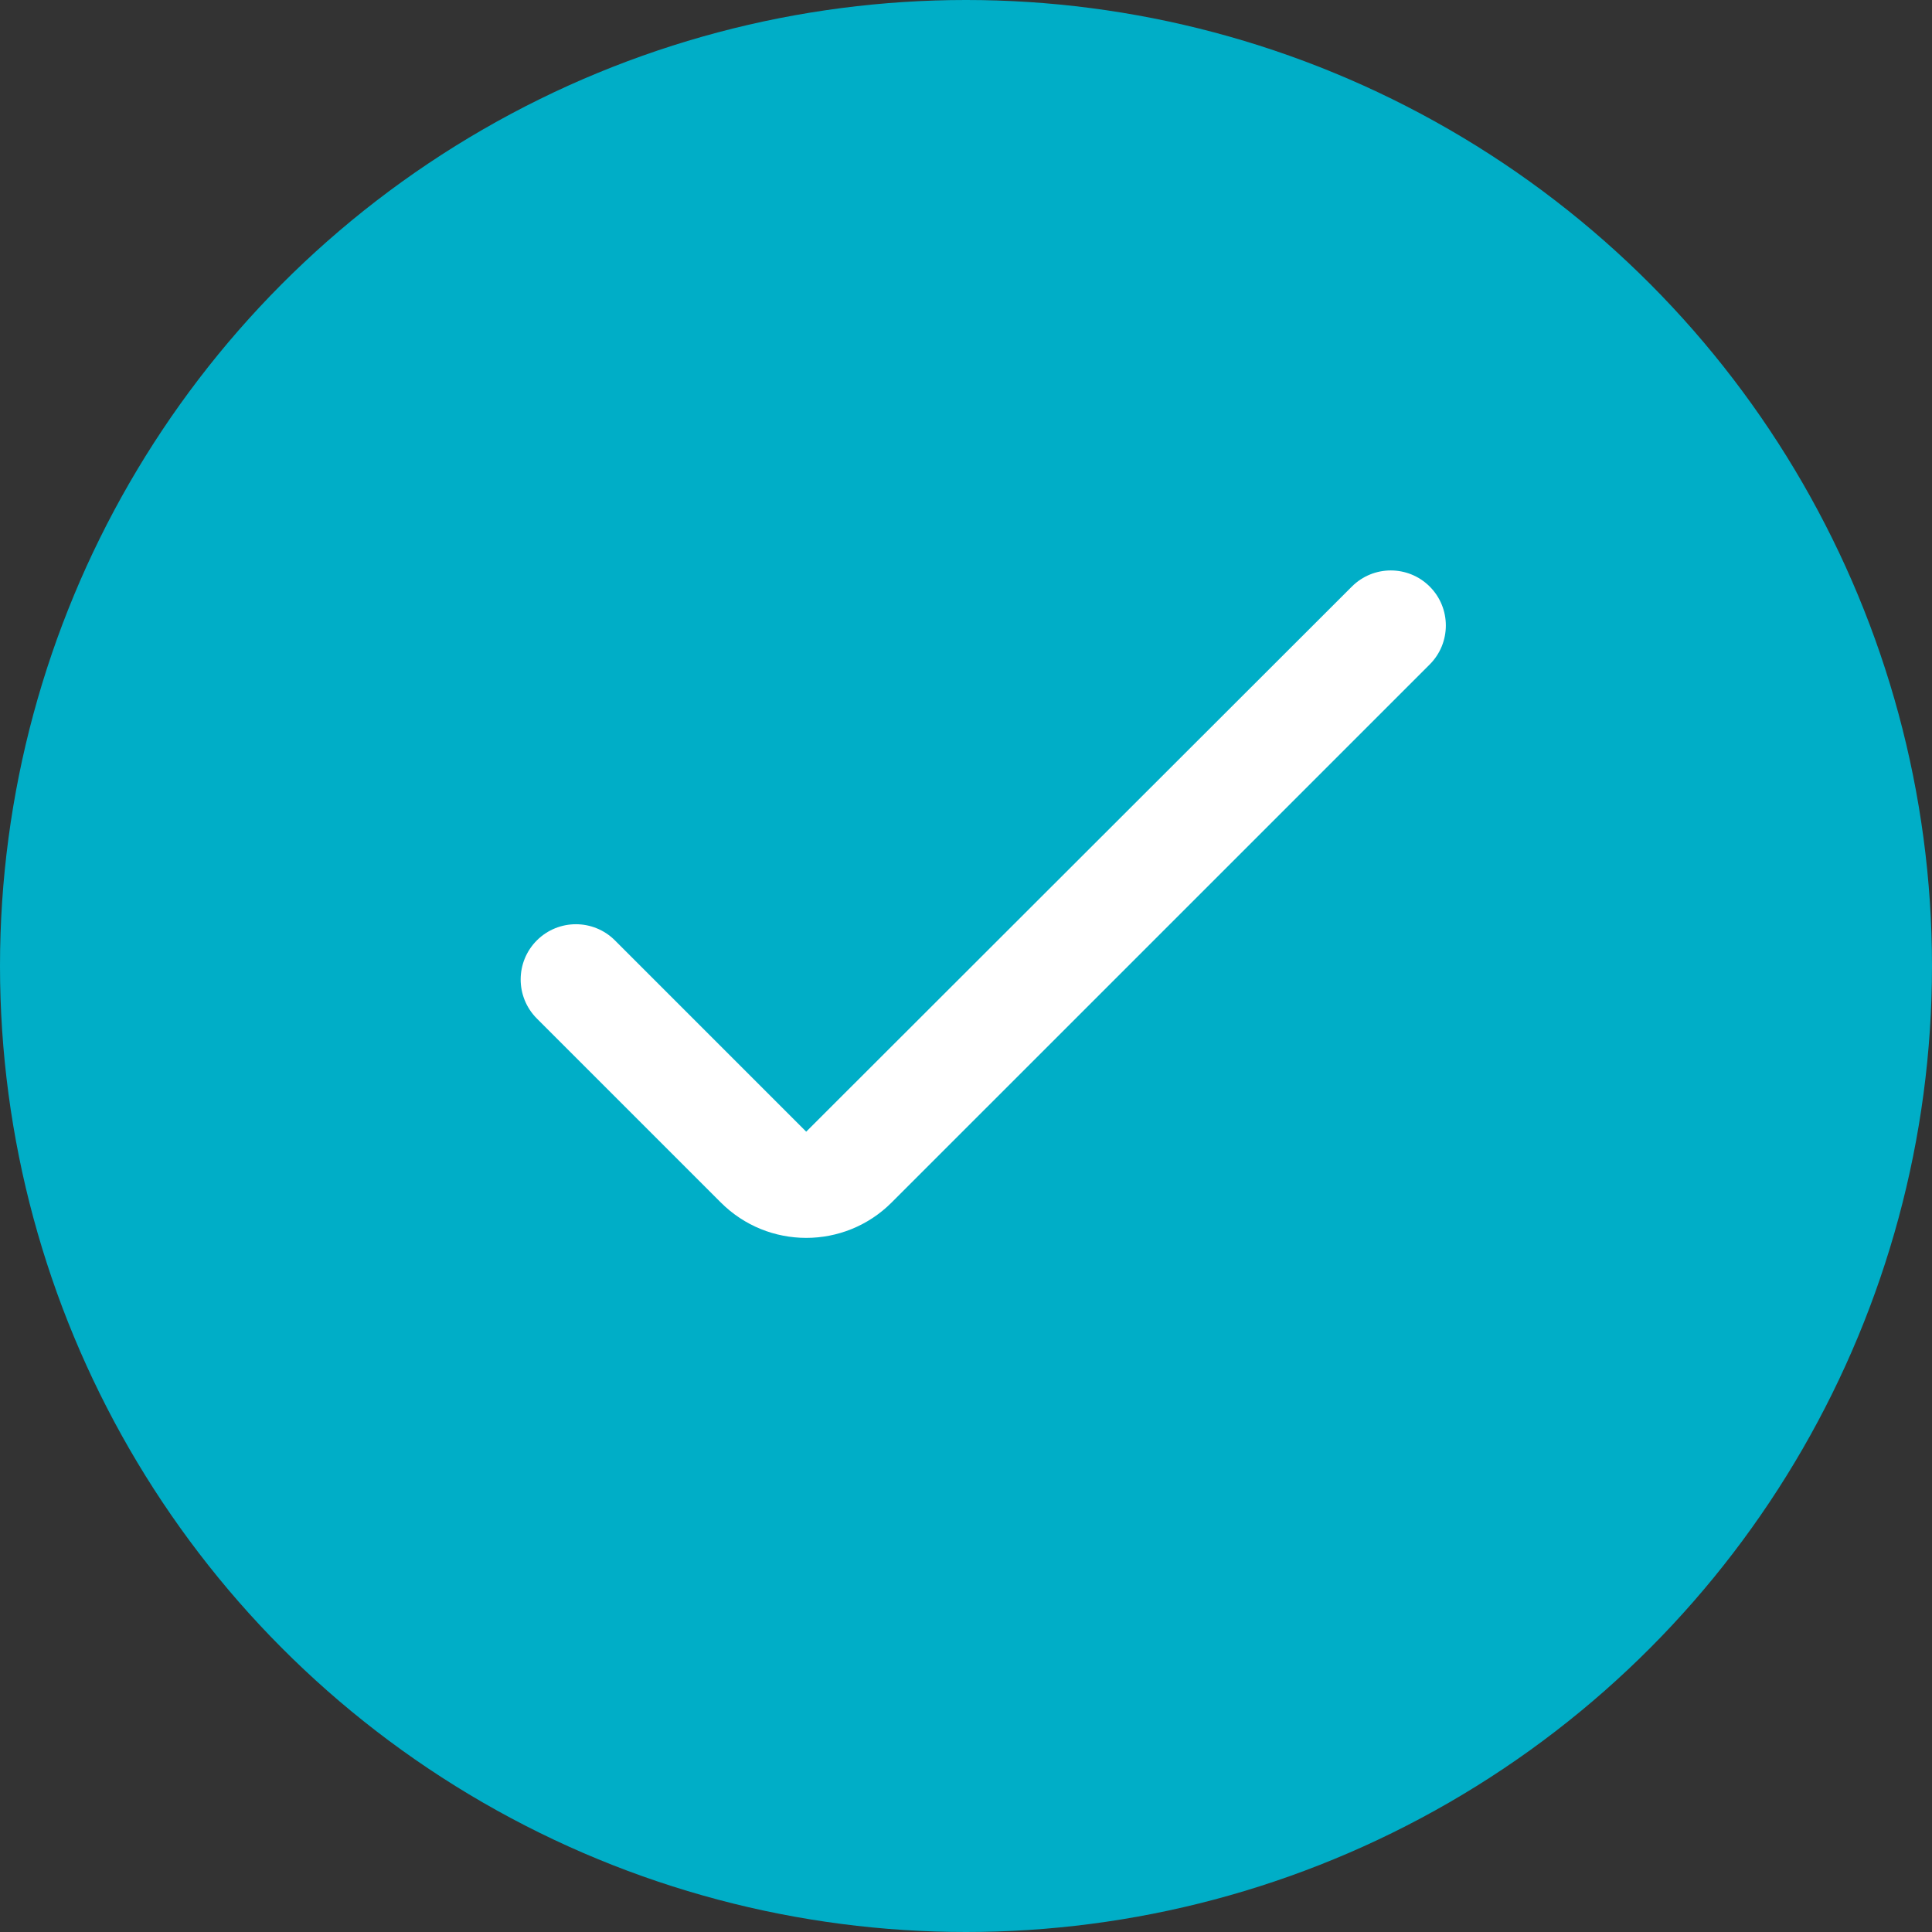<svg width="48" height="48" viewBox="0 0 48 48" fill="none" xmlns="http://www.w3.org/2000/svg">
<rect x="0" y="0" width="48" height="48" fill="#333333" stroke="none"/>
<circle cx="24" cy="24" r="24" fill="#00AEC7"/>
<path d="M20.03 28.116L15.278 23.364C14.744 22.83 13.878 22.828 13.341 23.361C12.802 23.896 12.801 24.768 13.338 25.305L17.909 29.876C19.081 31.048 20.98 31.048 22.152 29.876L35.521 16.508C36.055 15.973 36.055 15.107 35.521 14.573C34.987 14.039 34.121 14.039 33.587 14.573L20.03 28.116Z" fill="white"/>
</svg>
